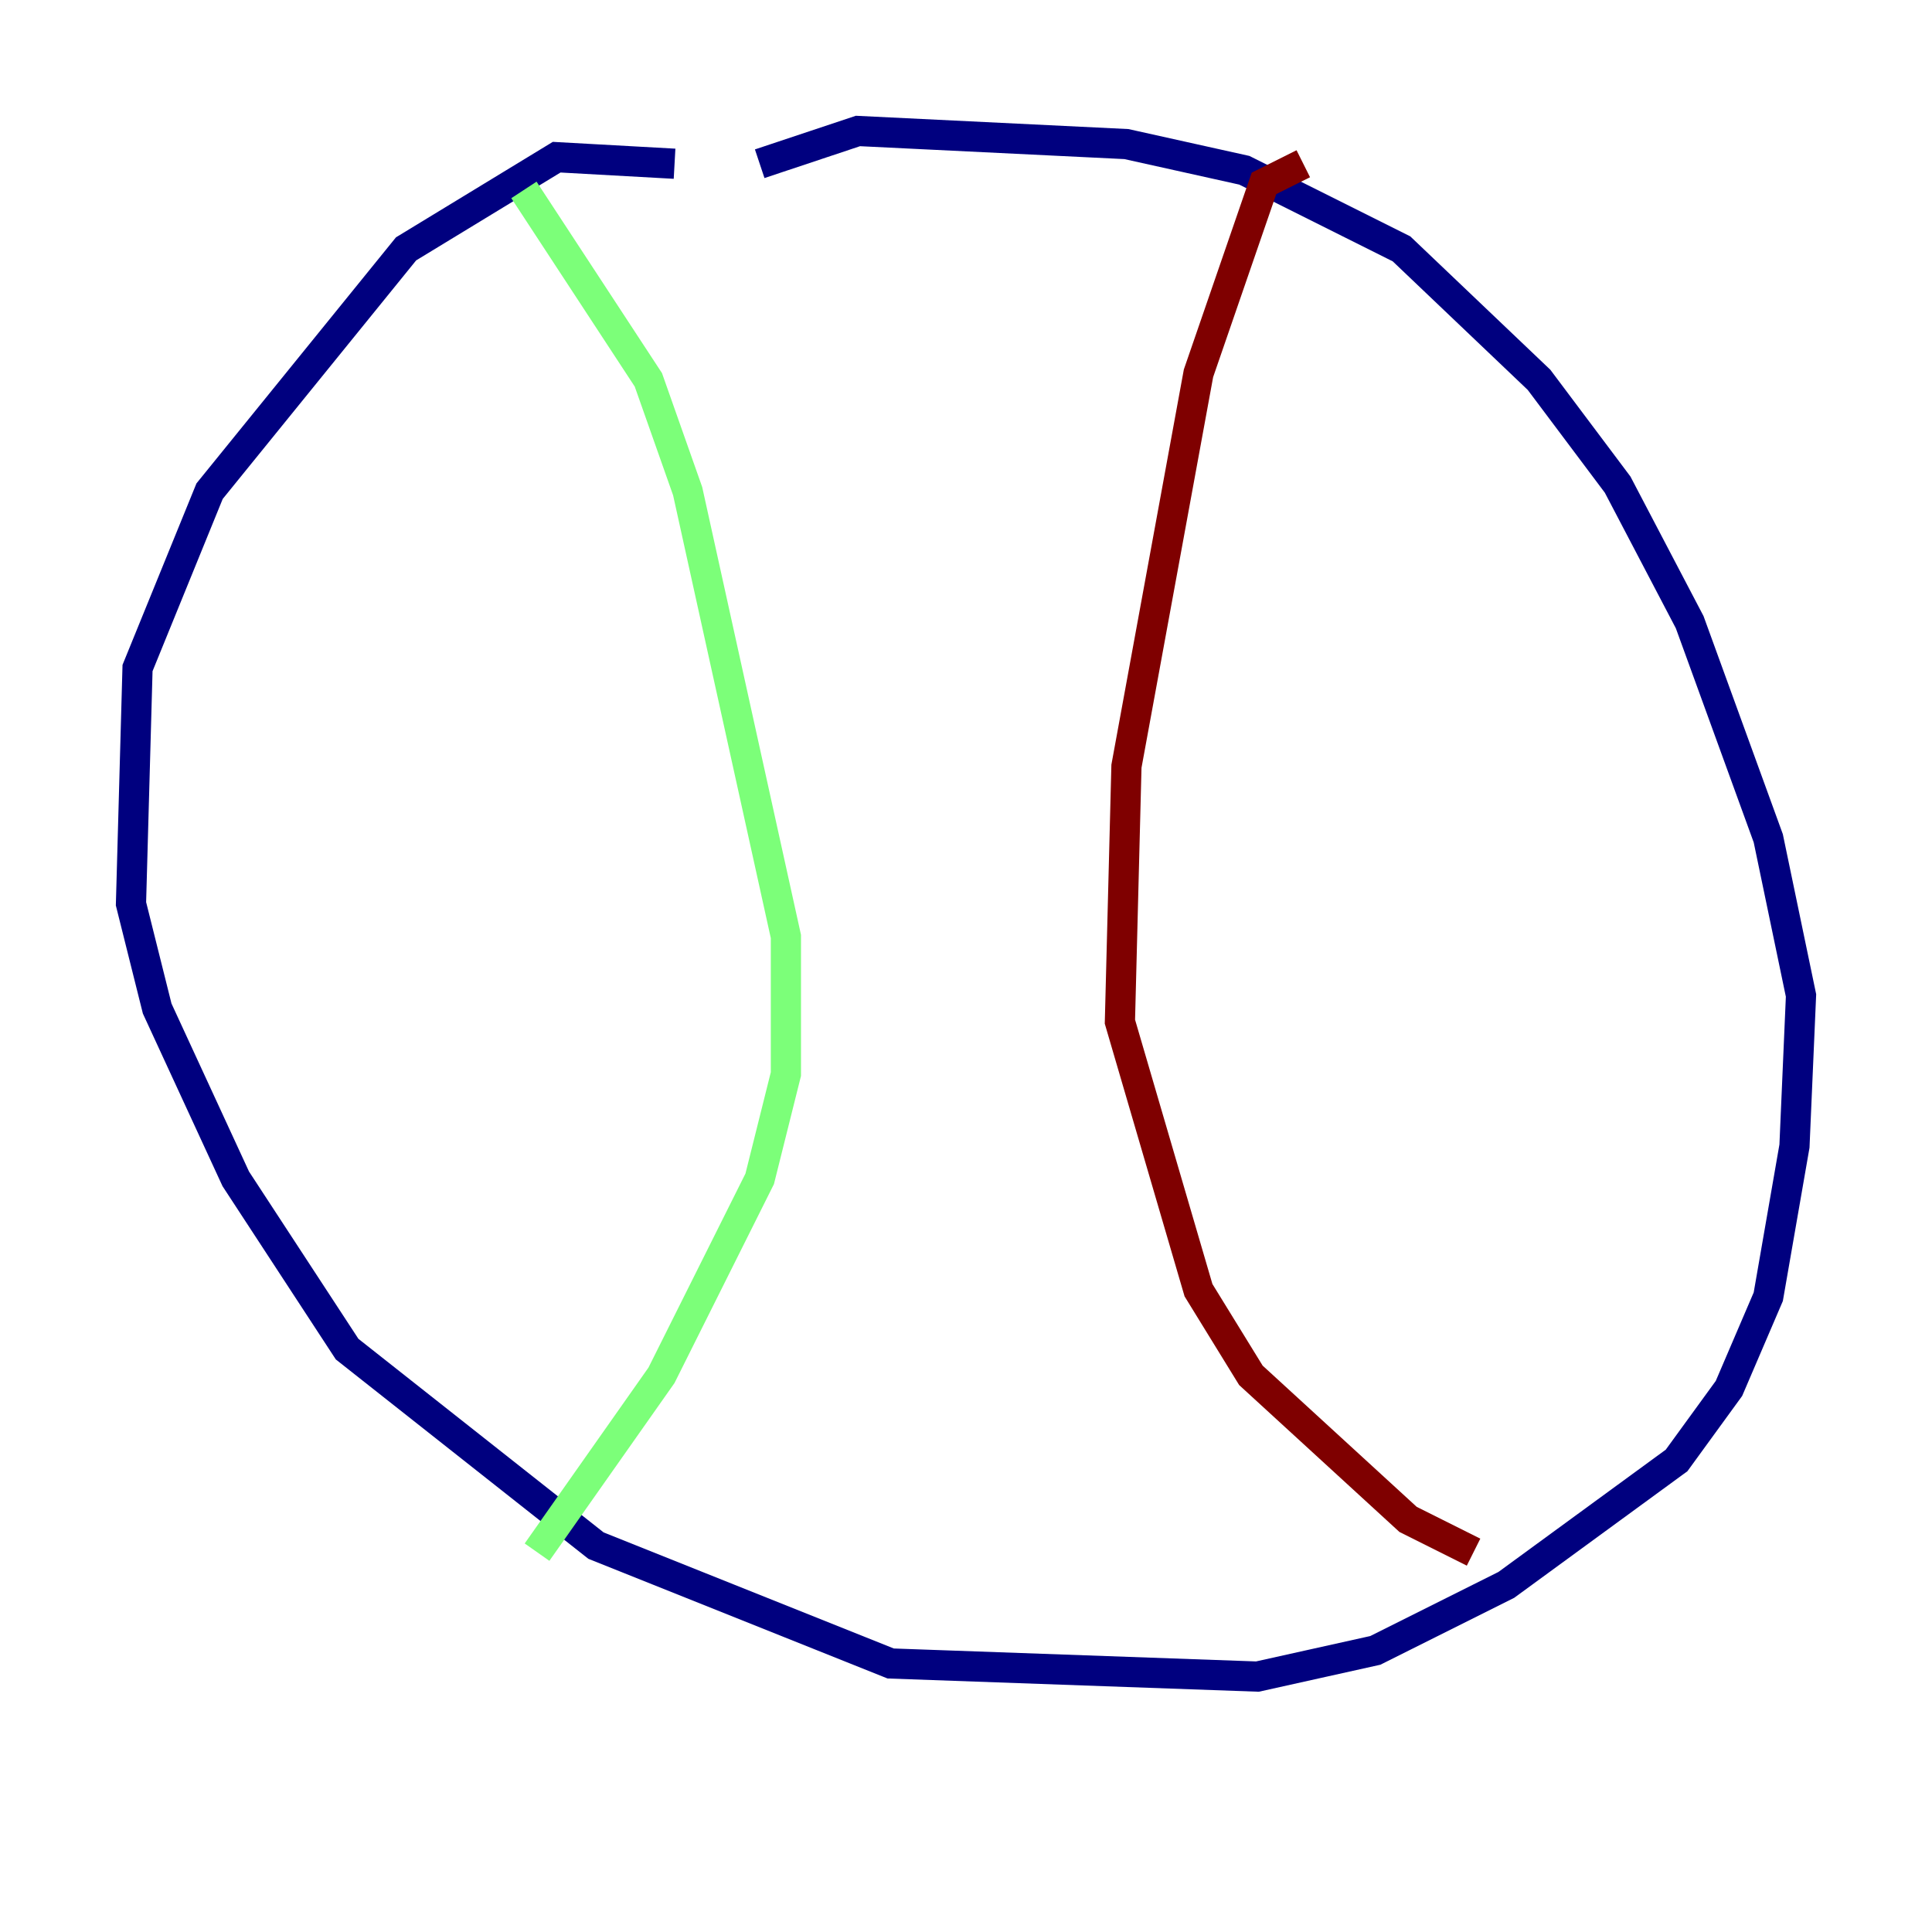 <?xml version="1.0" encoding="utf-8" ?>
<svg baseProfile="tiny" height="128" version="1.2" viewBox="0,0,128,128" width="128" xmlns="http://www.w3.org/2000/svg" xmlns:ev="http://www.w3.org/2001/xml-events" xmlns:xlink="http://www.w3.org/1999/xlink"><defs /><polyline fill="none" points="44.691,10.848 36.881,10.414 26.902,16.488 13.885,32.542 9.112,44.258 8.678,59.878 10.414,66.82 15.62,78.102 22.997,89.383 39.485,102.4 59.01,110.21 83.308,111.078 91.119,109.342 99.797,105.003 111.078,96.759 114.549,91.986 117.153,85.912 118.888,75.932 119.322,65.953 117.153,55.539 111.946,41.22 107.173,32.108 101.966,25.166 92.854,16.488 82.441,11.281 74.63,9.546 56.841,8.678 50.332,10.848" stroke="#00007f" stroke-width="2" /><polyline fill="none" points="34.712,12.583 42.956,25.166 45.559,32.542 52.068,62.047 52.068,71.159 50.332,78.102 43.824,91.119 35.58,102.834" stroke="#7cff79" stroke-width="2" /><polyline fill="none" points="86.346,10.848 83.742,12.149 79.403,24.732 74.63,50.766 74.197,67.688 79.403,85.478 82.875,91.119 93.288,100.664 97.627,102.834" stroke="#7f0000" stroke-width="2" /></svg>